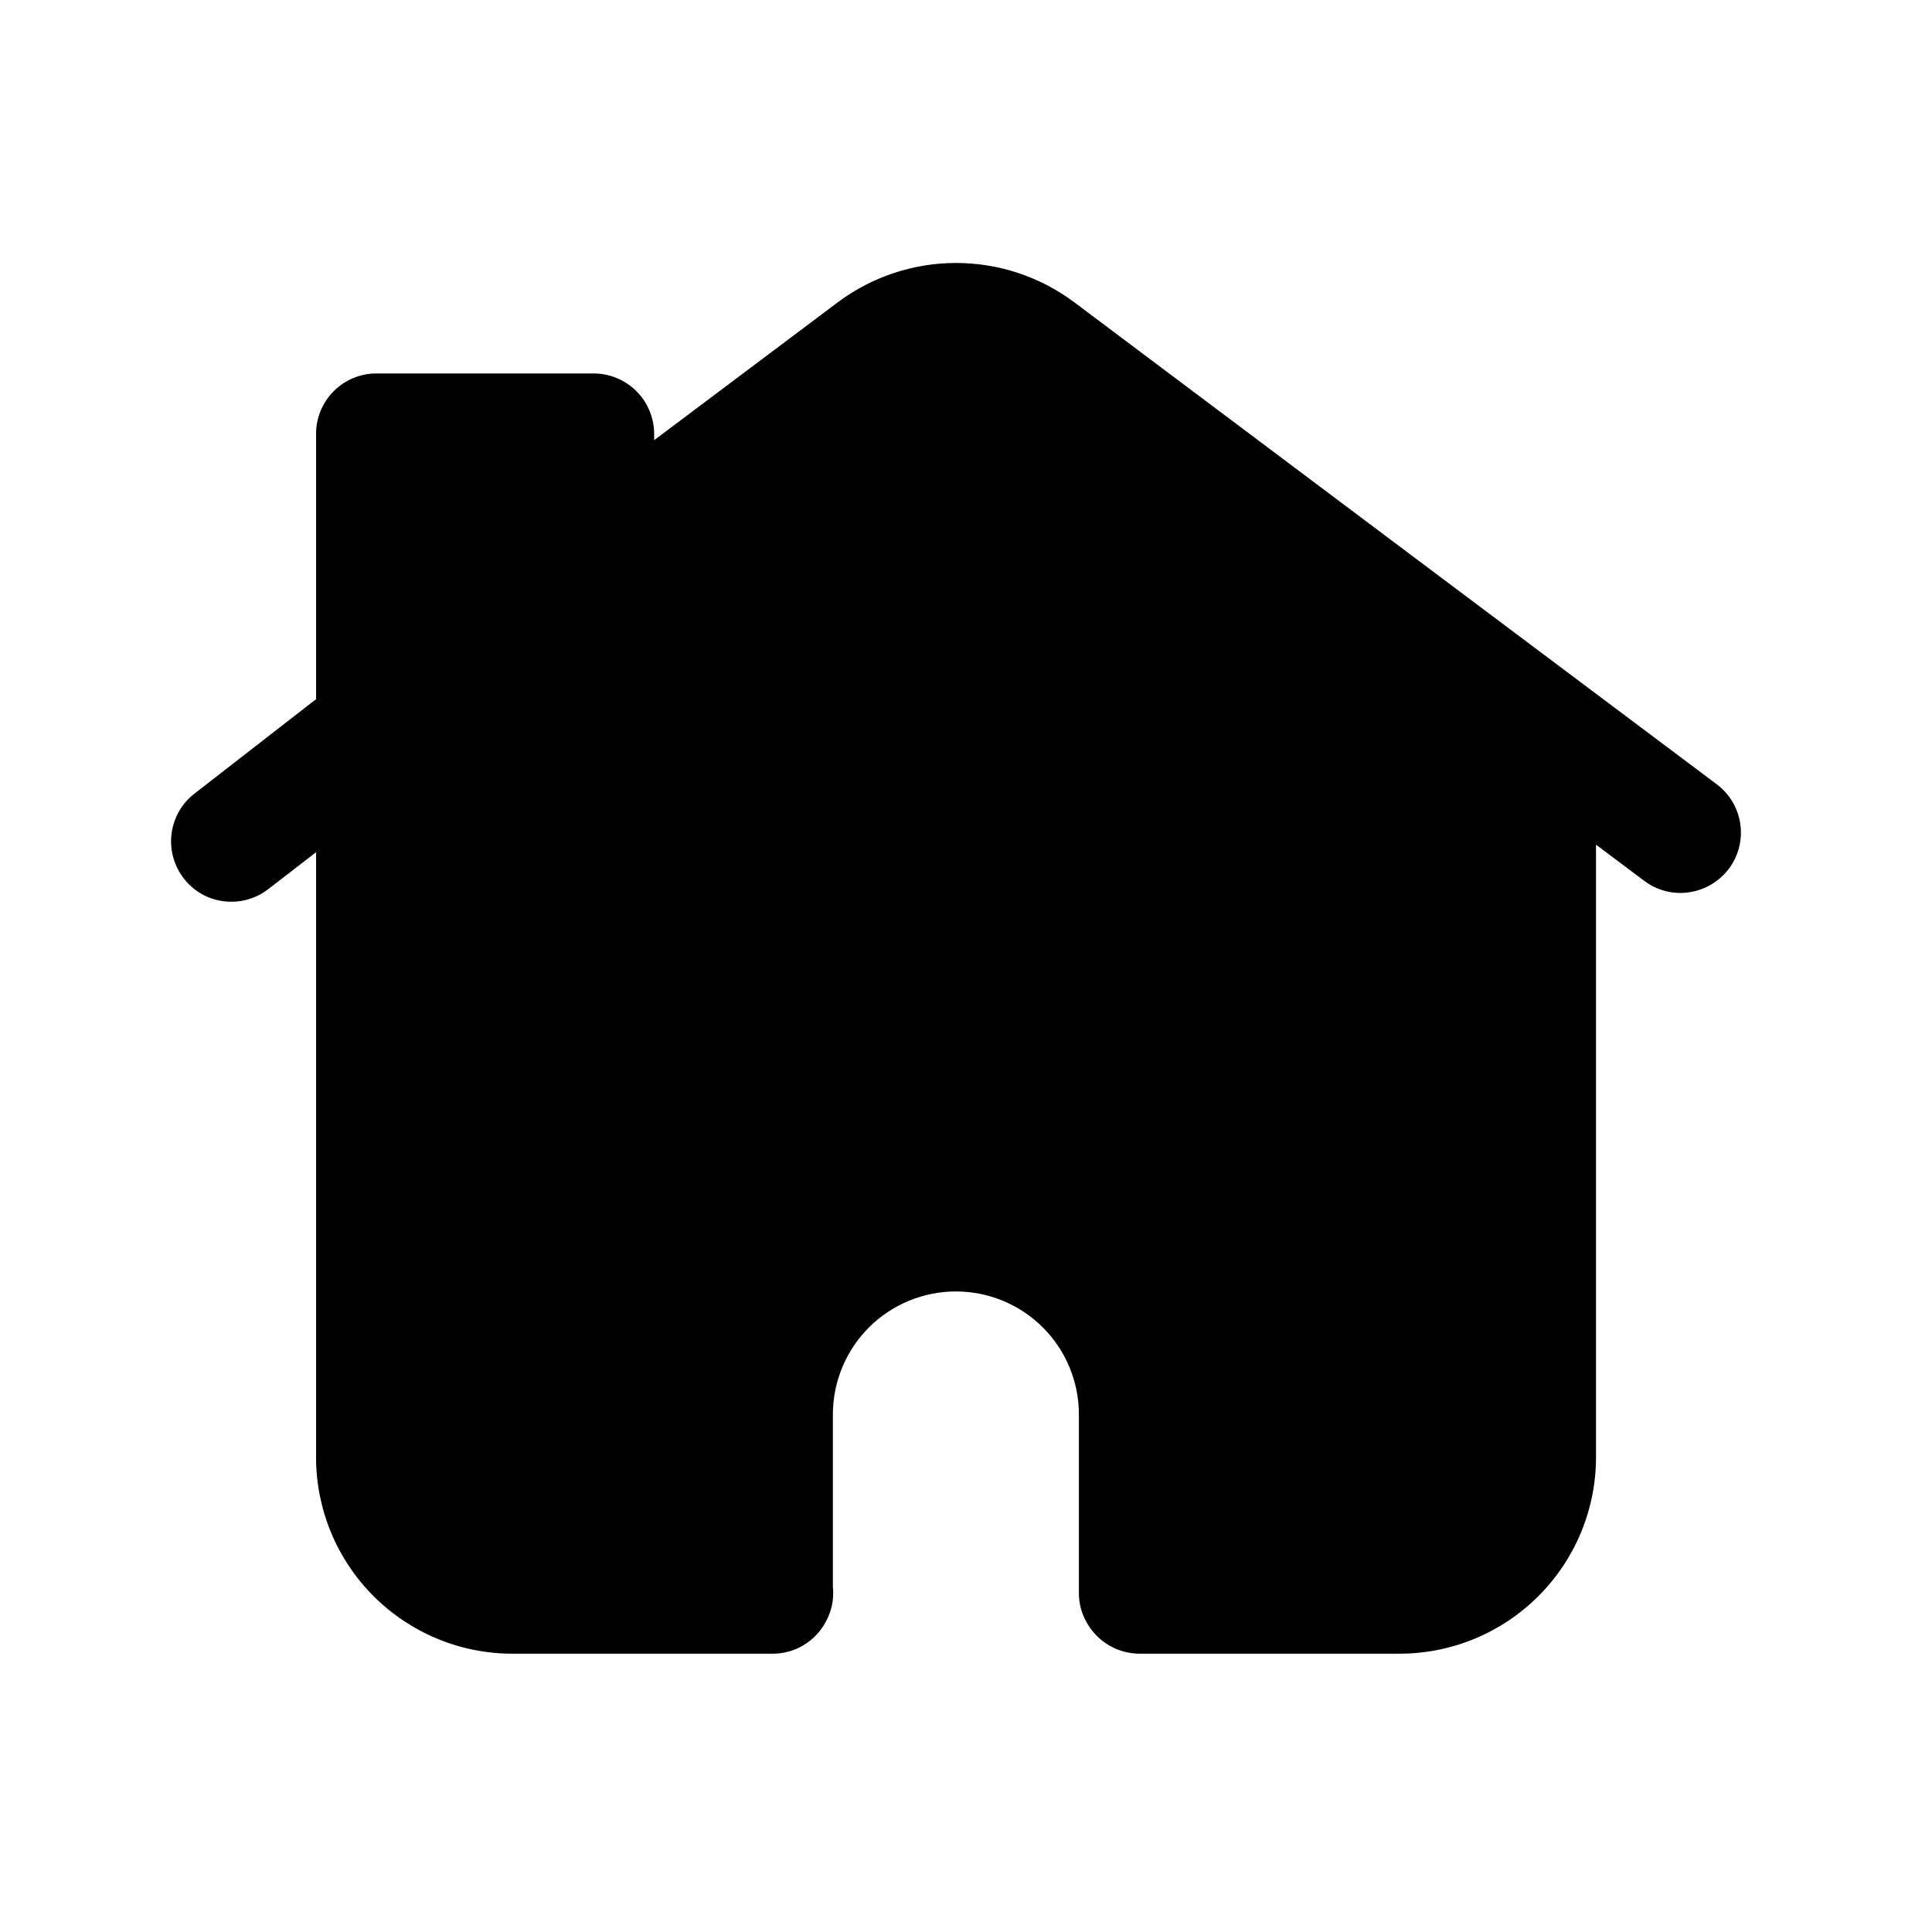 <?xml version="1.0" encoding="utf-8"?><!-- Uploaded to: SVG Repo, www.svgrepo.com, Generator: SVG Repo Mixer Tools -->
<svg width="20px" height="20px" viewBox="0 0 64 64" fill="none" xmlns="http://www.w3.org/2000/svg">
<path d="M56.87 25.981L50.27 21.031L47.27 18.781L35.57 10.001C34.442 9.163 33.075 8.711 31.67 8.711C30.265 8.711 28.898 9.163 27.77 10.001L21.67 14.581V14.371C21.668 13.841 21.457 13.333 21.082 12.959C20.708 12.584 20.2 12.373 19.67 12.371H12.47C11.94 12.371 11.431 12.582 11.056 12.957C10.681 13.332 10.47 13.841 10.47 14.371V23.161L6.44 26.291C6.232 26.452 6.058 26.653 5.928 26.882C5.798 27.11 5.715 27.362 5.682 27.623C5.65 27.884 5.669 28.149 5.739 28.403C5.809 28.656 5.928 28.894 6.09 29.101C6.276 29.343 6.515 29.538 6.79 29.672C7.064 29.805 7.365 29.873 7.67 29.871C8.112 29.871 8.542 29.723 8.89 29.451L10.47 28.231V48.281C10.472 50.004 11.157 51.657 12.376 52.876C13.594 54.094 15.247 54.779 16.97 54.781H25.6C25.959 54.781 26.312 54.683 26.62 54.498C26.928 54.313 27.181 54.048 27.35 53.731C27.514 53.441 27.6 53.114 27.6 52.781C27.602 52.711 27.598 52.641 27.59 52.571V46.851C27.592 45.77 28.022 44.734 28.787 43.971C29.552 43.208 30.589 42.78 31.67 42.781C32.749 42.782 33.784 43.211 34.547 43.974C35.31 44.737 35.739 45.772 35.74 46.851V52.781C35.74 53.114 35.826 53.441 35.99 53.731C36.162 54.048 36.417 54.312 36.726 54.497C37.036 54.682 37.389 54.78 37.75 54.781H46.37C48.093 54.778 49.744 54.092 50.962 52.873C52.181 51.655 52.867 50.004 52.87 48.281V27.981L54.47 29.181C54.813 29.44 55.23 29.58 55.66 29.581C55.972 29.58 56.279 29.508 56.558 29.369C56.838 29.23 57.081 29.029 57.27 28.781C57.588 28.357 57.725 27.823 57.65 27.298C57.575 26.773 57.294 26.299 56.87 25.981Z" fill="currentColor"/>
</svg>